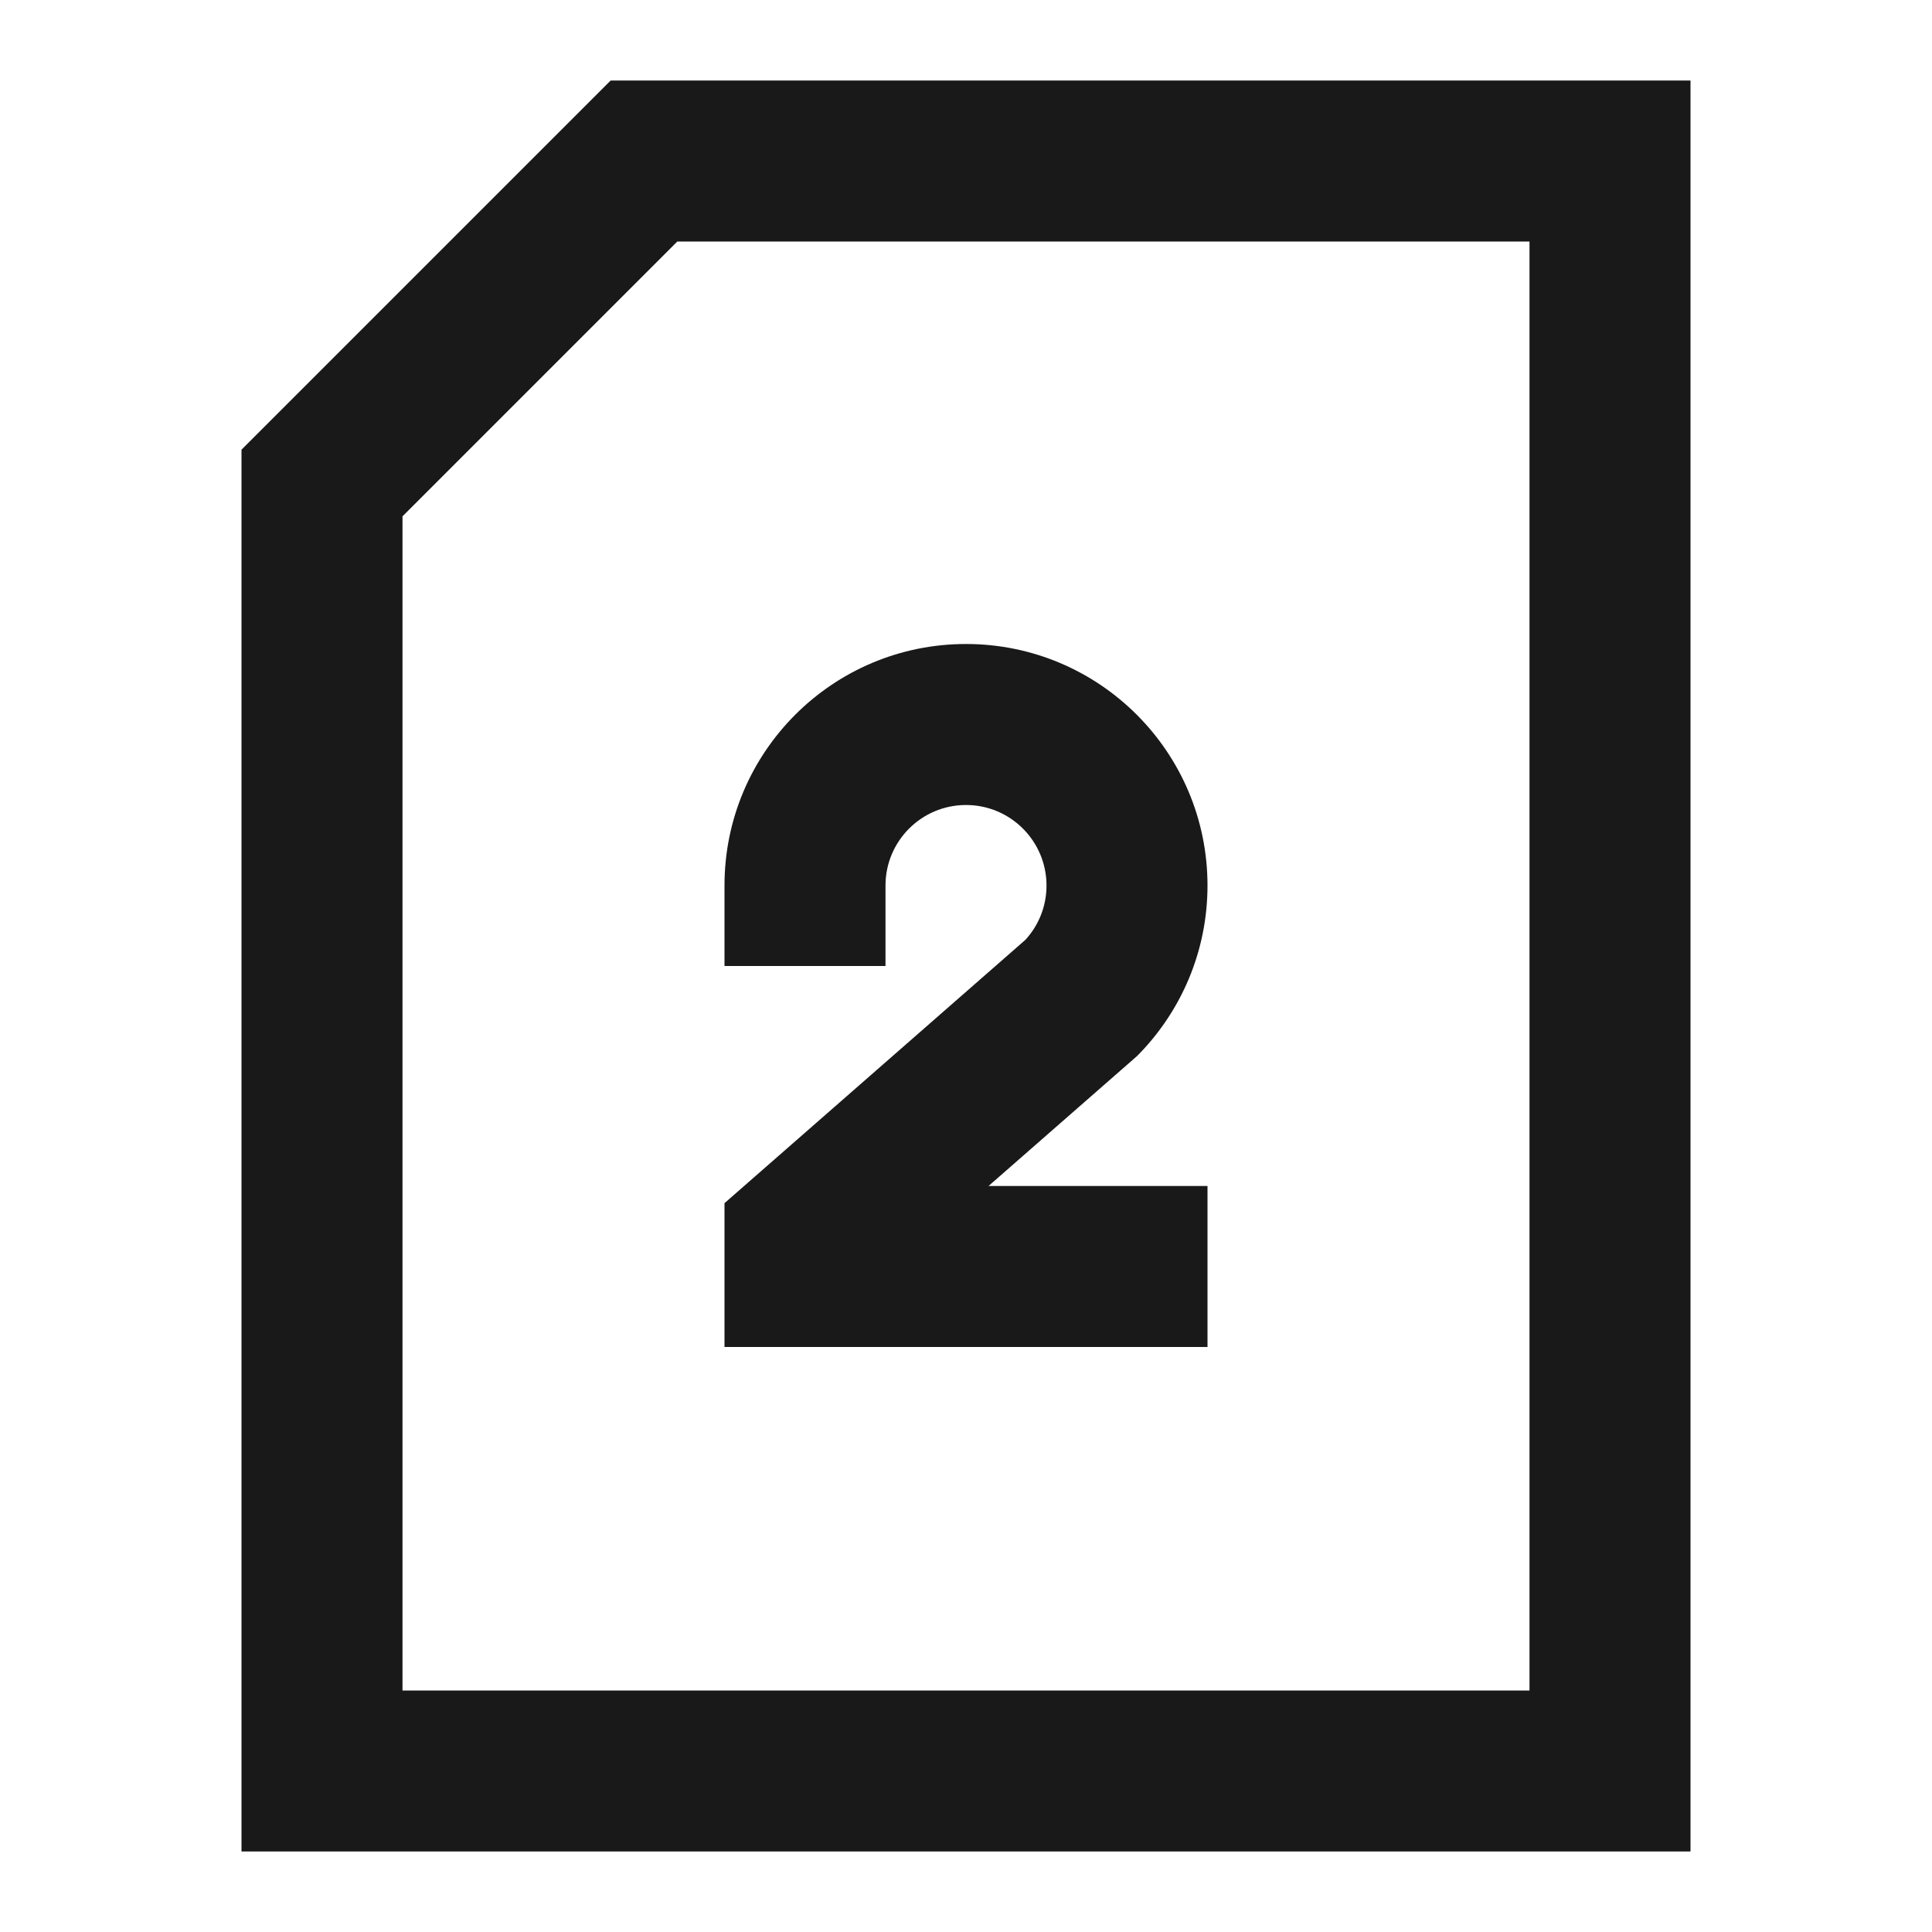 <svg width="24" height="24" viewBox="0 0 24 24" fill="none" xmlns="http://www.w3.org/2000/svg">
<path d="M7.586 1H21V23H3V5.586L7.586 1ZM8.414 3L5 6.414V21H19V3H8.414ZM12 10C11.448 10 11 10.448 11 11V12H9V11C9 9.343 10.343 8 12 8C13.657 8 15 9.343 15 11C15 11.814 14.675 12.554 14.149 13.094L14.121 13.122L12.28 14.733H15V16.733H9V14.946L12.739 11.674C12.902 11.495 13 11.26 13 11C13 10.448 12.552 10 12 10Z" fill="black" fill-opacity="0.9" style="fill:black;fill-opacity:0.9;"/>
</svg>
